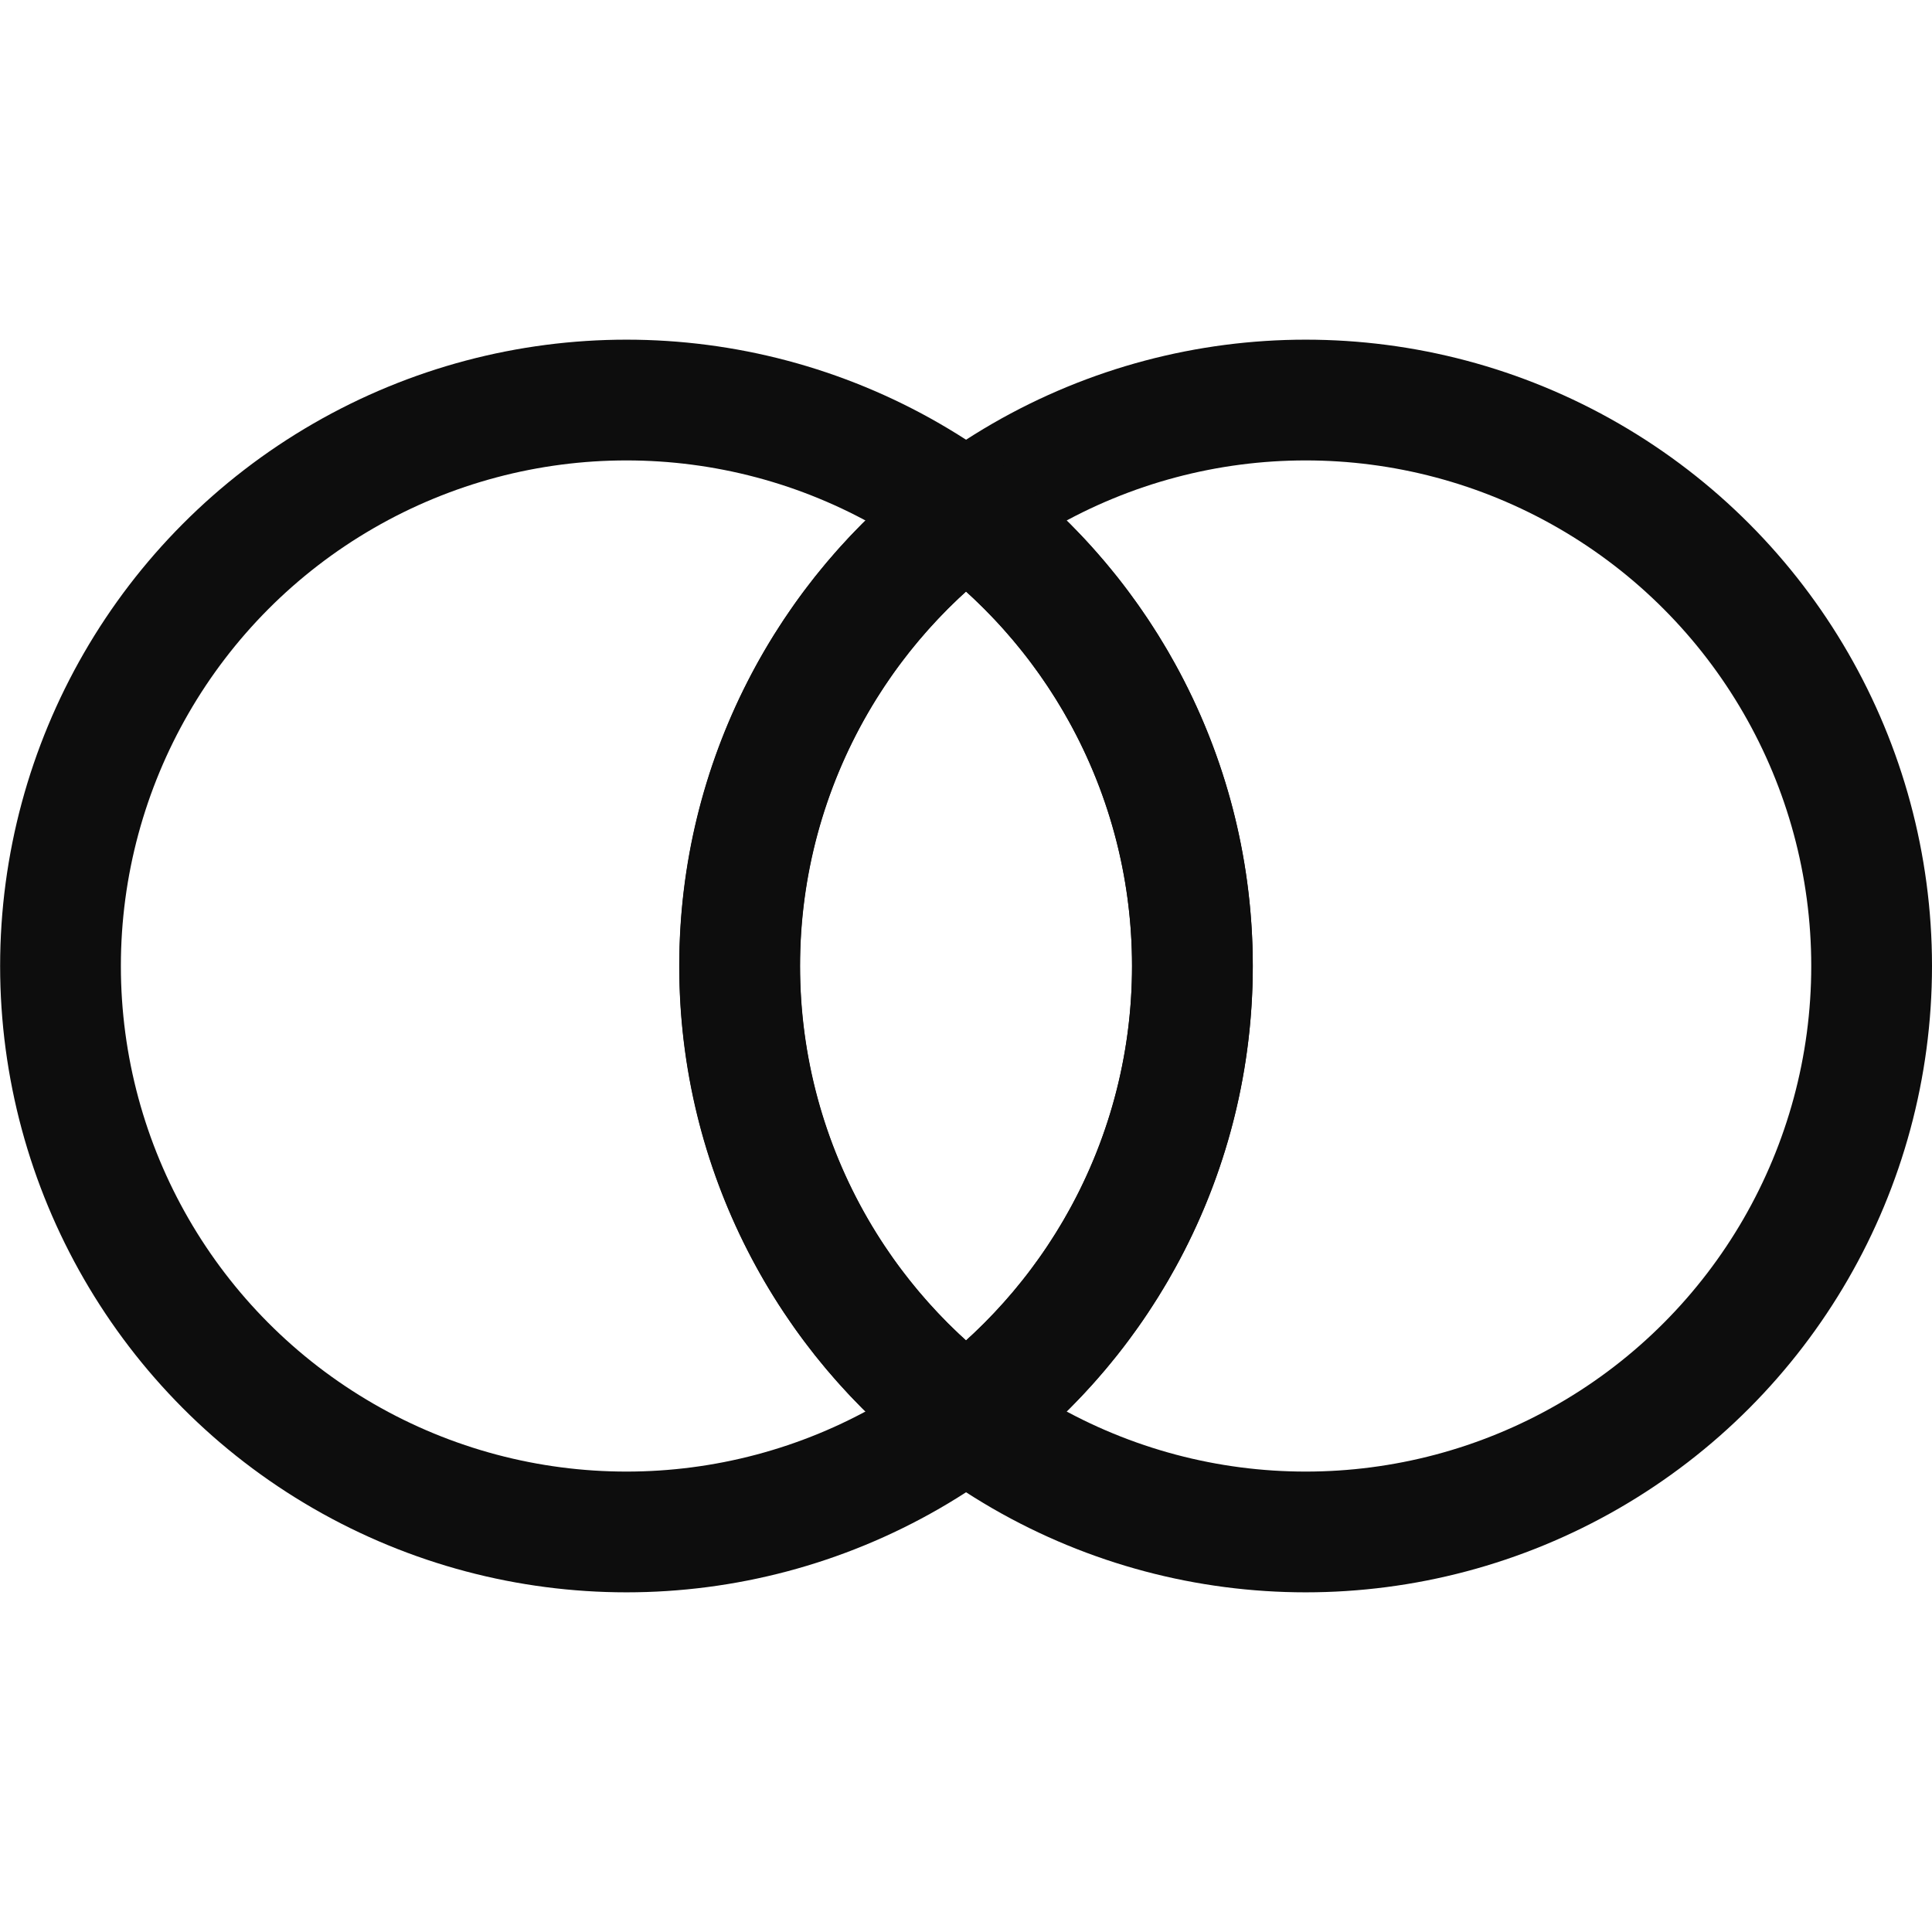 <svg id="root" xmlns="http://www.w3.org/2000/svg" xmlnsXlink="http://www.w3.org/1999/xlink" width="16" height="16" viewBox="0 0 16 16" version="1.1" xmlSpace="preserve" style="fill-rule:evenodd;clip-rule:evenodd;stroke-linecap:round;stroke-linejoin:round;stroke-miterlimit:1.5">
   <rect id="collaboration" x="0" y="0" width="16" height="16" style="fill:none" />
   <clipPath id="_clip1">
      <rect x="0" y="0" width="16" height="16" />
   </clipPath>
   <g clipPath="url(#_clip1)">
      <g>
         <circle cx="10.813" cy="8" r="4.687" style="fill:none;stroke:#0d0d0d;stroke-width:1" />
         <circle cx="5.188" cy="8" r="4.687" style="fill:none;stroke:#0d0d0d;stroke-width:1" />
         <path d="M8,4.251c1.138,0.855 1.875,2.217 1.875,3.749c0,1.532 -0.737,2.894 -1.875,3.749c-1.138,-0.855 -1.875,-2.217 -1.875,-3.749c0,-1.532 0.737,-2.894 1.875,-3.749Z" style="fill:none;stroke:#0d0d0d;stroke-width:1" />
      </g>
   </g>
</svg>
